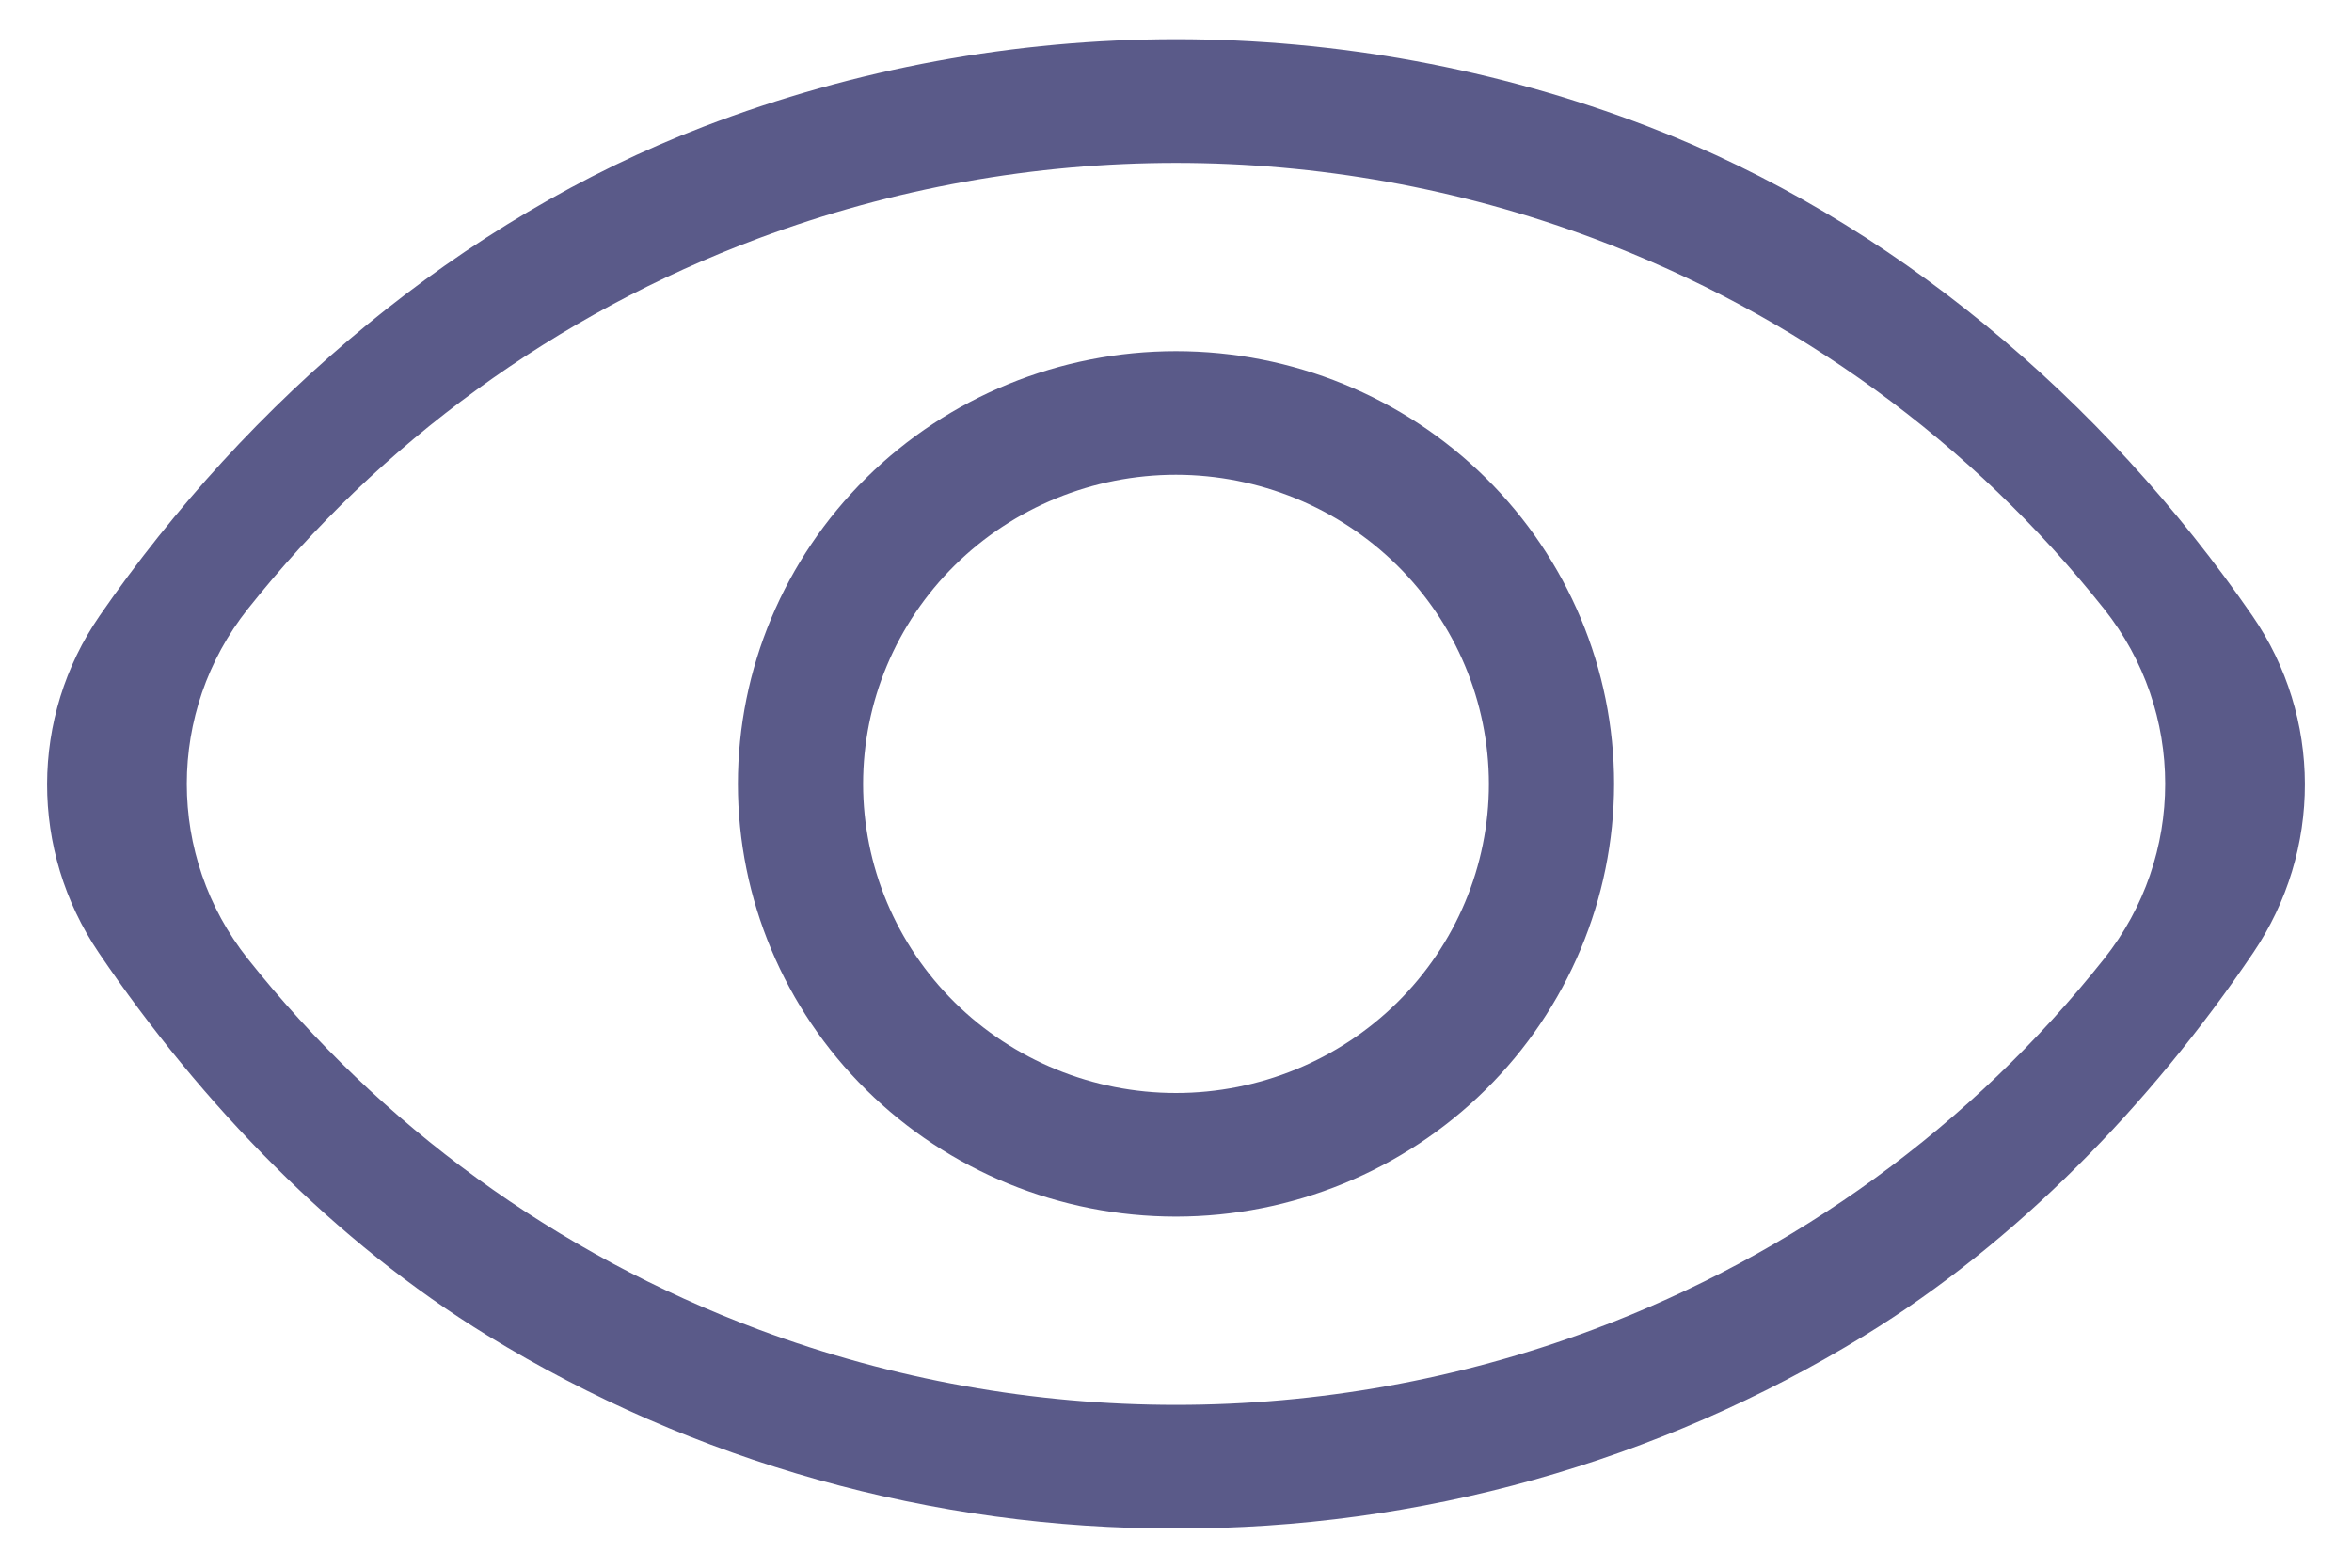 <svg width="30" height="20" viewBox="0 0 30 20" fill="none" xmlns="http://www.w3.org/2000/svg">
<path d="M15 19.5C11.896 19.508 8.853 18.654 6.216 17.037C4.278 15.848 2.572 14.094 1.26 12.155C0.379 10.853 0.379 9.148 1.272 7.854C3.174 5.1 5.877 2.804 8.976 1.615C12.851 0.128 17.149 0.128 21.024 1.615C24.123 2.804 26.826 5.099 28.728 7.854C29.621 9.148 29.621 10.853 28.74 12.155C27.428 14.094 25.722 15.848 23.784 17.037C21.148 18.654 18.104 19.508 15 19.5ZM3.161 7.769C2.123 9.077 2.123 10.924 3.161 12.232C4.845 14.353 7.093 15.996 9.677 16.962C13.107 18.243 16.893 18.243 20.322 16.962C22.906 15.996 25.154 14.353 26.838 12.232C27.877 10.924 27.877 9.077 26.838 7.769C25.154 5.648 22.906 4.005 20.322 3.04C16.893 1.758 13.107 1.758 9.677 3.04C7.093 4.005 4.845 5.648 3.161 7.769ZM15 15.521C13.518 15.521 12.097 14.94 11.049 13.904C10.001 12.869 9.412 11.465 9.412 10.001C9.412 8.536 10.001 7.132 11.049 6.097C12.097 5.061 13.518 4.48 15 4.48C16.482 4.48 17.903 5.061 18.951 6.097C19.999 7.132 20.588 8.536 20.588 10.001C20.586 11.464 19.997 12.867 18.949 13.902C17.902 14.937 16.482 15.52 15 15.521ZM15 6.057C13.941 6.057 12.926 6.473 12.178 7.212C11.429 7.952 11.009 8.954 11.009 10.001C11.009 11.046 11.429 12.05 12.178 12.789C12.926 13.528 13.941 13.944 15 13.944C16.059 13.944 17.074 13.528 17.822 12.789C18.571 12.049 18.991 11.046 18.991 10.001C18.99 8.955 18.569 7.953 17.821 7.213C17.073 6.474 16.058 6.058 15 6.057Z" fill="#5A5A89"/>
</svg>
